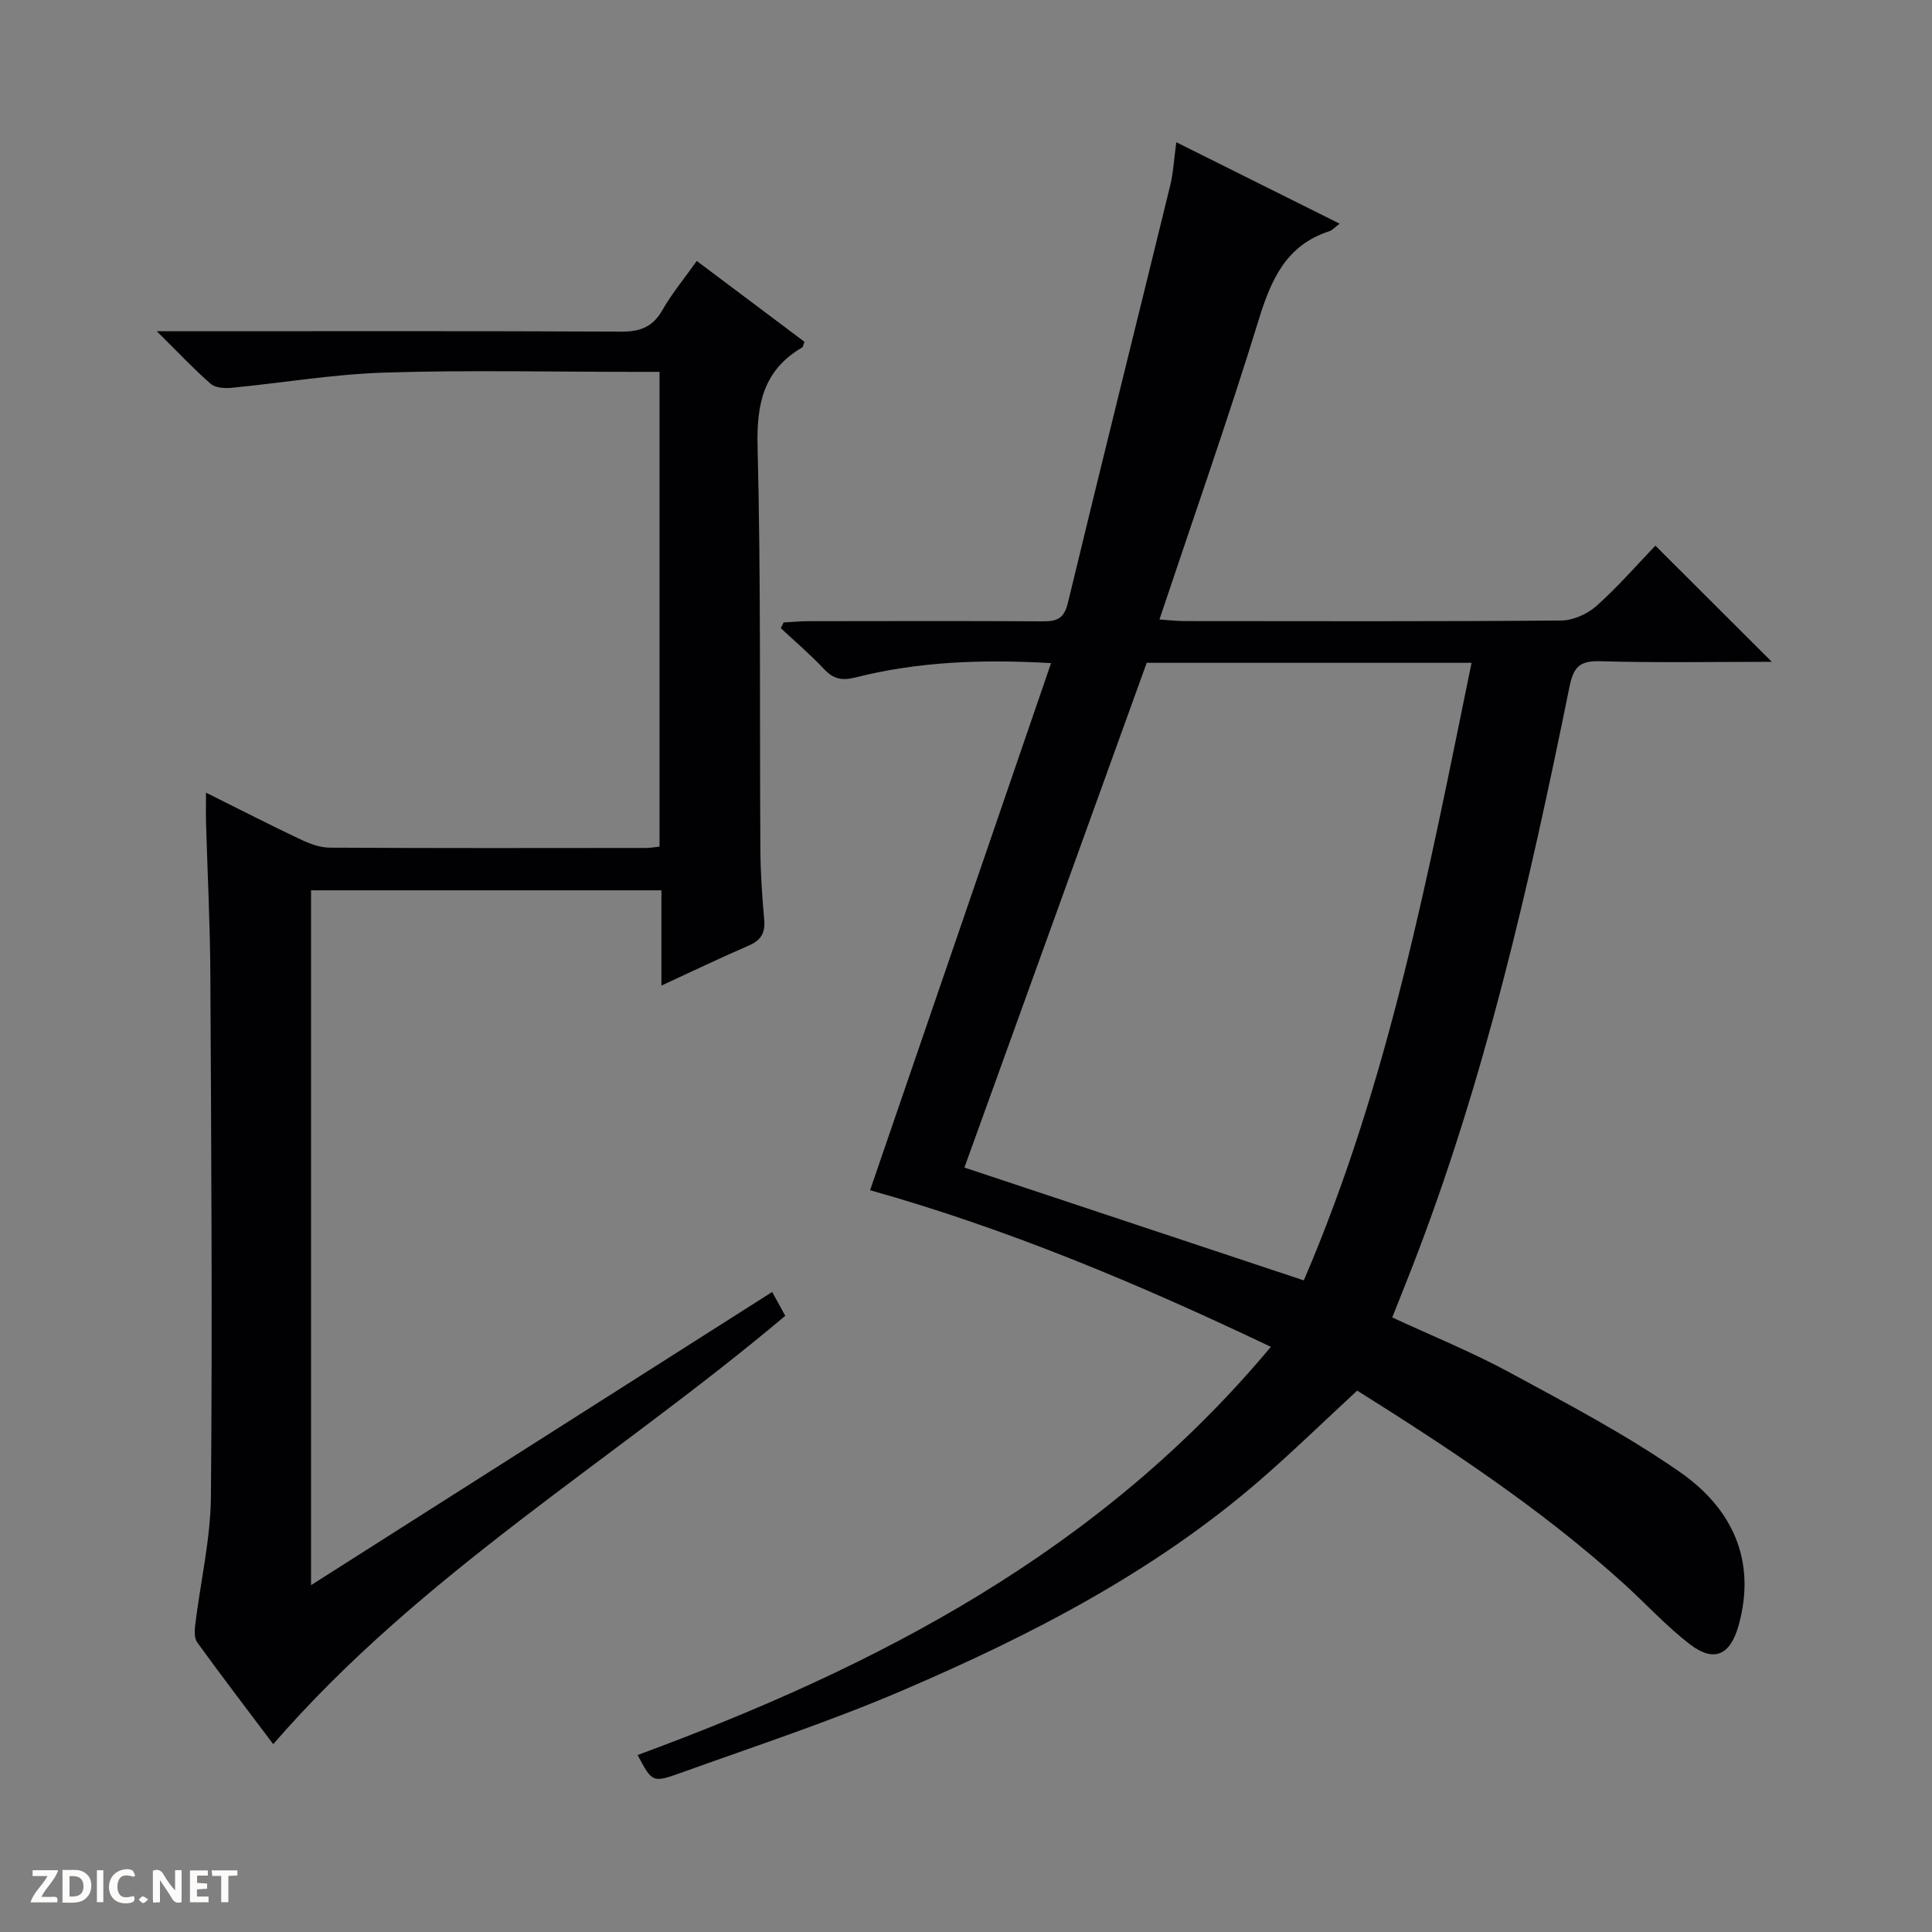 <svg enable-background="new 0 0 400 400" viewBox="0 0 400 400" xmlns="http://www.w3.org/2000/svg"><rect x="0" y="0" width="400" height="400" fill="#808080" stroke="none"/><g fill="#fcfbfa"><path d="m37.59 393.81c-.92.31-1.52.05-2-.78-.7-1.2-1.52-2.34-2.47-3.78v4.59c-.55.03-.95.05-1.41.07-.03-.37-.06-.64-.06-.91 0-1.91 0-3.81 0-5.7 1.13-.41 1.77-.03 2.29.91.62 1.11 1.38 2.14 2.31 3.19v-4.2h1.35v6.61z"/><path d="m12.94 393.88v-6.75c1.9.19 3.93-.54 5.37 1.29.8 1.01.78 2.88.03 3.97-1.37 1.97-3.4 1.51-6.4 1.49m2.45-1.22c2.04.12 2.92-.58 2.89-2.21-.03-1.51-.98-2.19-2.89-2z"/><path d="m11.81 393.87h-5.49c.68-2.18 2.47-3.48 3.51-5.45h-3.08v-1.21h5.29c-.71 2.13-2.44 3.48-3.47 5.51.86 0 1.63.04 2.39-.01.79-.05 1.14.21.85 1.16"/><path d="m39.33 393.86v-6.61h3.7v1.07h-2.22v1.52c.68.04 1.34.09 2.07.13v1.07c-.72.05-1.38.09-2.1.14v1.48h2.4v1.19h-3.85z"/><path d="m27.71 388.56c-1.15-.3-2.46-.61-3.1.64-.37.73-.41 1.93-.06 2.67.63 1.35 1.99.93 3.17.68.35.94-.01 1.32-.93 1.46-1.62.25-3.05-.27-3.76-1.48-.73-1.24-.6-3.03.31-4.17.88-1.11 2.71-1.7 4-1.16.32.13.44.74.65 1.12-.1.08-.19.16-.28.24"/><path d="m49.15 387.24v1.07c-.59.02-1.17.05-1.87.08v5.44h-1.48v-5.44h-1.85c-.05-.4-.08-.73-.13-1.15z"/><path d="m20.06 387.21h1.33v6.62h-1.33z"/><path d="m30.68 393.25c-.39.38-.8.79-1.05.76-.32-.05-.6-.45-.9-.7.26-.24.51-.64.8-.67.29-.04.62.3 1.15.61"/></g><path d="m132.01 363.36c49.64-18.31 95.7-42.12 131.11-84.51-27.56-13.13-54.53-24.43-82.98-32.43 12.49-36.36 24.89-72.51 37.47-109.13-14.31-.82-27.53-.31-40.5 2.97-2.83.72-4.57.32-6.51-1.75-2.81-2.98-5.95-5.66-8.95-8.46.2-.39.39-.79.59-1.18 1.73-.09 3.46-.26 5.19-.26 16.16-.02 32.33-.06 48.49.03 2.87.02 4.39-.55 5.16-3.77 6.96-28.85 14.15-57.64 21.2-86.47.65-2.67.78-5.46 1.26-8.95 11.47 5.72 22.42 11.18 33.82 16.86-.95.71-1.47 1.34-2.13 1.56-8.94 2.89-12.05 9.97-14.62 18.32-6.35 20.62-13.52 40.99-20.56 62.07 2.05.13 3.63.33 5.21.33 25.99.02 51.99.1 77.98-.12 2.48-.02 5.43-1.35 7.31-3.03 4.45-3.98 8.4-8.53 12.18-12.47 8.24 8.23 16.06 16.03 24.1 24.05-11.77 0-23.69.22-35.59-.12-4.28-.12-5.48 1.29-6.3 5.32-8.3 40.83-17.48 81.44-32.67 120.4-1.27 3.25-2.57 6.48-4.02 10.14 8.19 3.8 16.51 7.17 24.35 11.42 11.96 6.48 24.09 12.85 35.22 20.6 10.67 7.43 15.92 18.12 12.15 31.71-1.72 6.19-5.07 7.81-10.15 3.9-4.84-3.73-9.02-8.32-13.57-12.45-17.21-15.61-36.54-28.27-55.26-40.03-6.88 6.36-13.28 12.6-20.02 18.45-21.99 19.08-47.58 32.24-74.07 43.61-15.08 6.47-30.74 11.6-46.2 17.17-5.64 2.02-5.72 1.79-8.69-3.78zm105.4-226.13c-12.63 34.96-25.21 69.81-37.74 104.5 23.6 7.84 46.67 15.52 70.27 23.36 17.62-40.99 25.81-84.35 34.73-127.86-22.75 0-45.03 0-67.26 0z" fill="#010104"/><path d="m136.94 204.05c0-6.87 0-13.13 0-19.72-24.29 0-48.21 0-72.54 0v143.86c31.83-20.24 63.45-40.34 95.47-60.7 1.01 1.84 1.85 3.37 2.71 4.93-35.25 29.73-75.32 53.26-106.01 88.69-5.32-7.07-10.62-14-15.74-21.07-.63-.87-.55-2.45-.41-3.65 1.08-8.86 3.17-17.71 3.25-26.58.31-35.99.07-71.99-.12-107.98-.05-10.48-.59-20.95-.89-31.42-.05-1.76-.01-3.53-.01-6.3 7.1 3.53 13.25 6.7 19.5 9.65 1.9.9 4.06 1.73 6.11 1.74 21.83.12 43.66.08 65.5.06.81 0 1.62-.15 2.79-.27 0-32.69 0-65.22 0-98.3-1.86 0-3.64 0-5.42 0-17.17 0-34.34-.39-51.49.15-10.58.33-21.11 2.13-31.68 3.15-1.43.14-3.36.02-4.33-.82-3.48-3.03-6.65-6.42-11.17-10.89h6.63c29.83 0 59.66-.07 89.5.08 3.91.02 6.54-.92 8.54-4.44 1.96-3.44 4.53-6.53 7.13-10.19 7.61 5.71 14.98 11.25 22.29 16.73-.24.63-.26 1.05-.46 1.17-7.99 4.67-9.47 11.64-9.24 20.56.7 27.81.4 55.65.58 83.48.03 4.82.36 9.64.79 14.44.25 2.74-.66 4.27-3.2 5.36-5.91 2.55-11.71 5.35-18.08 8.28z" fill="#010104"/></svg>